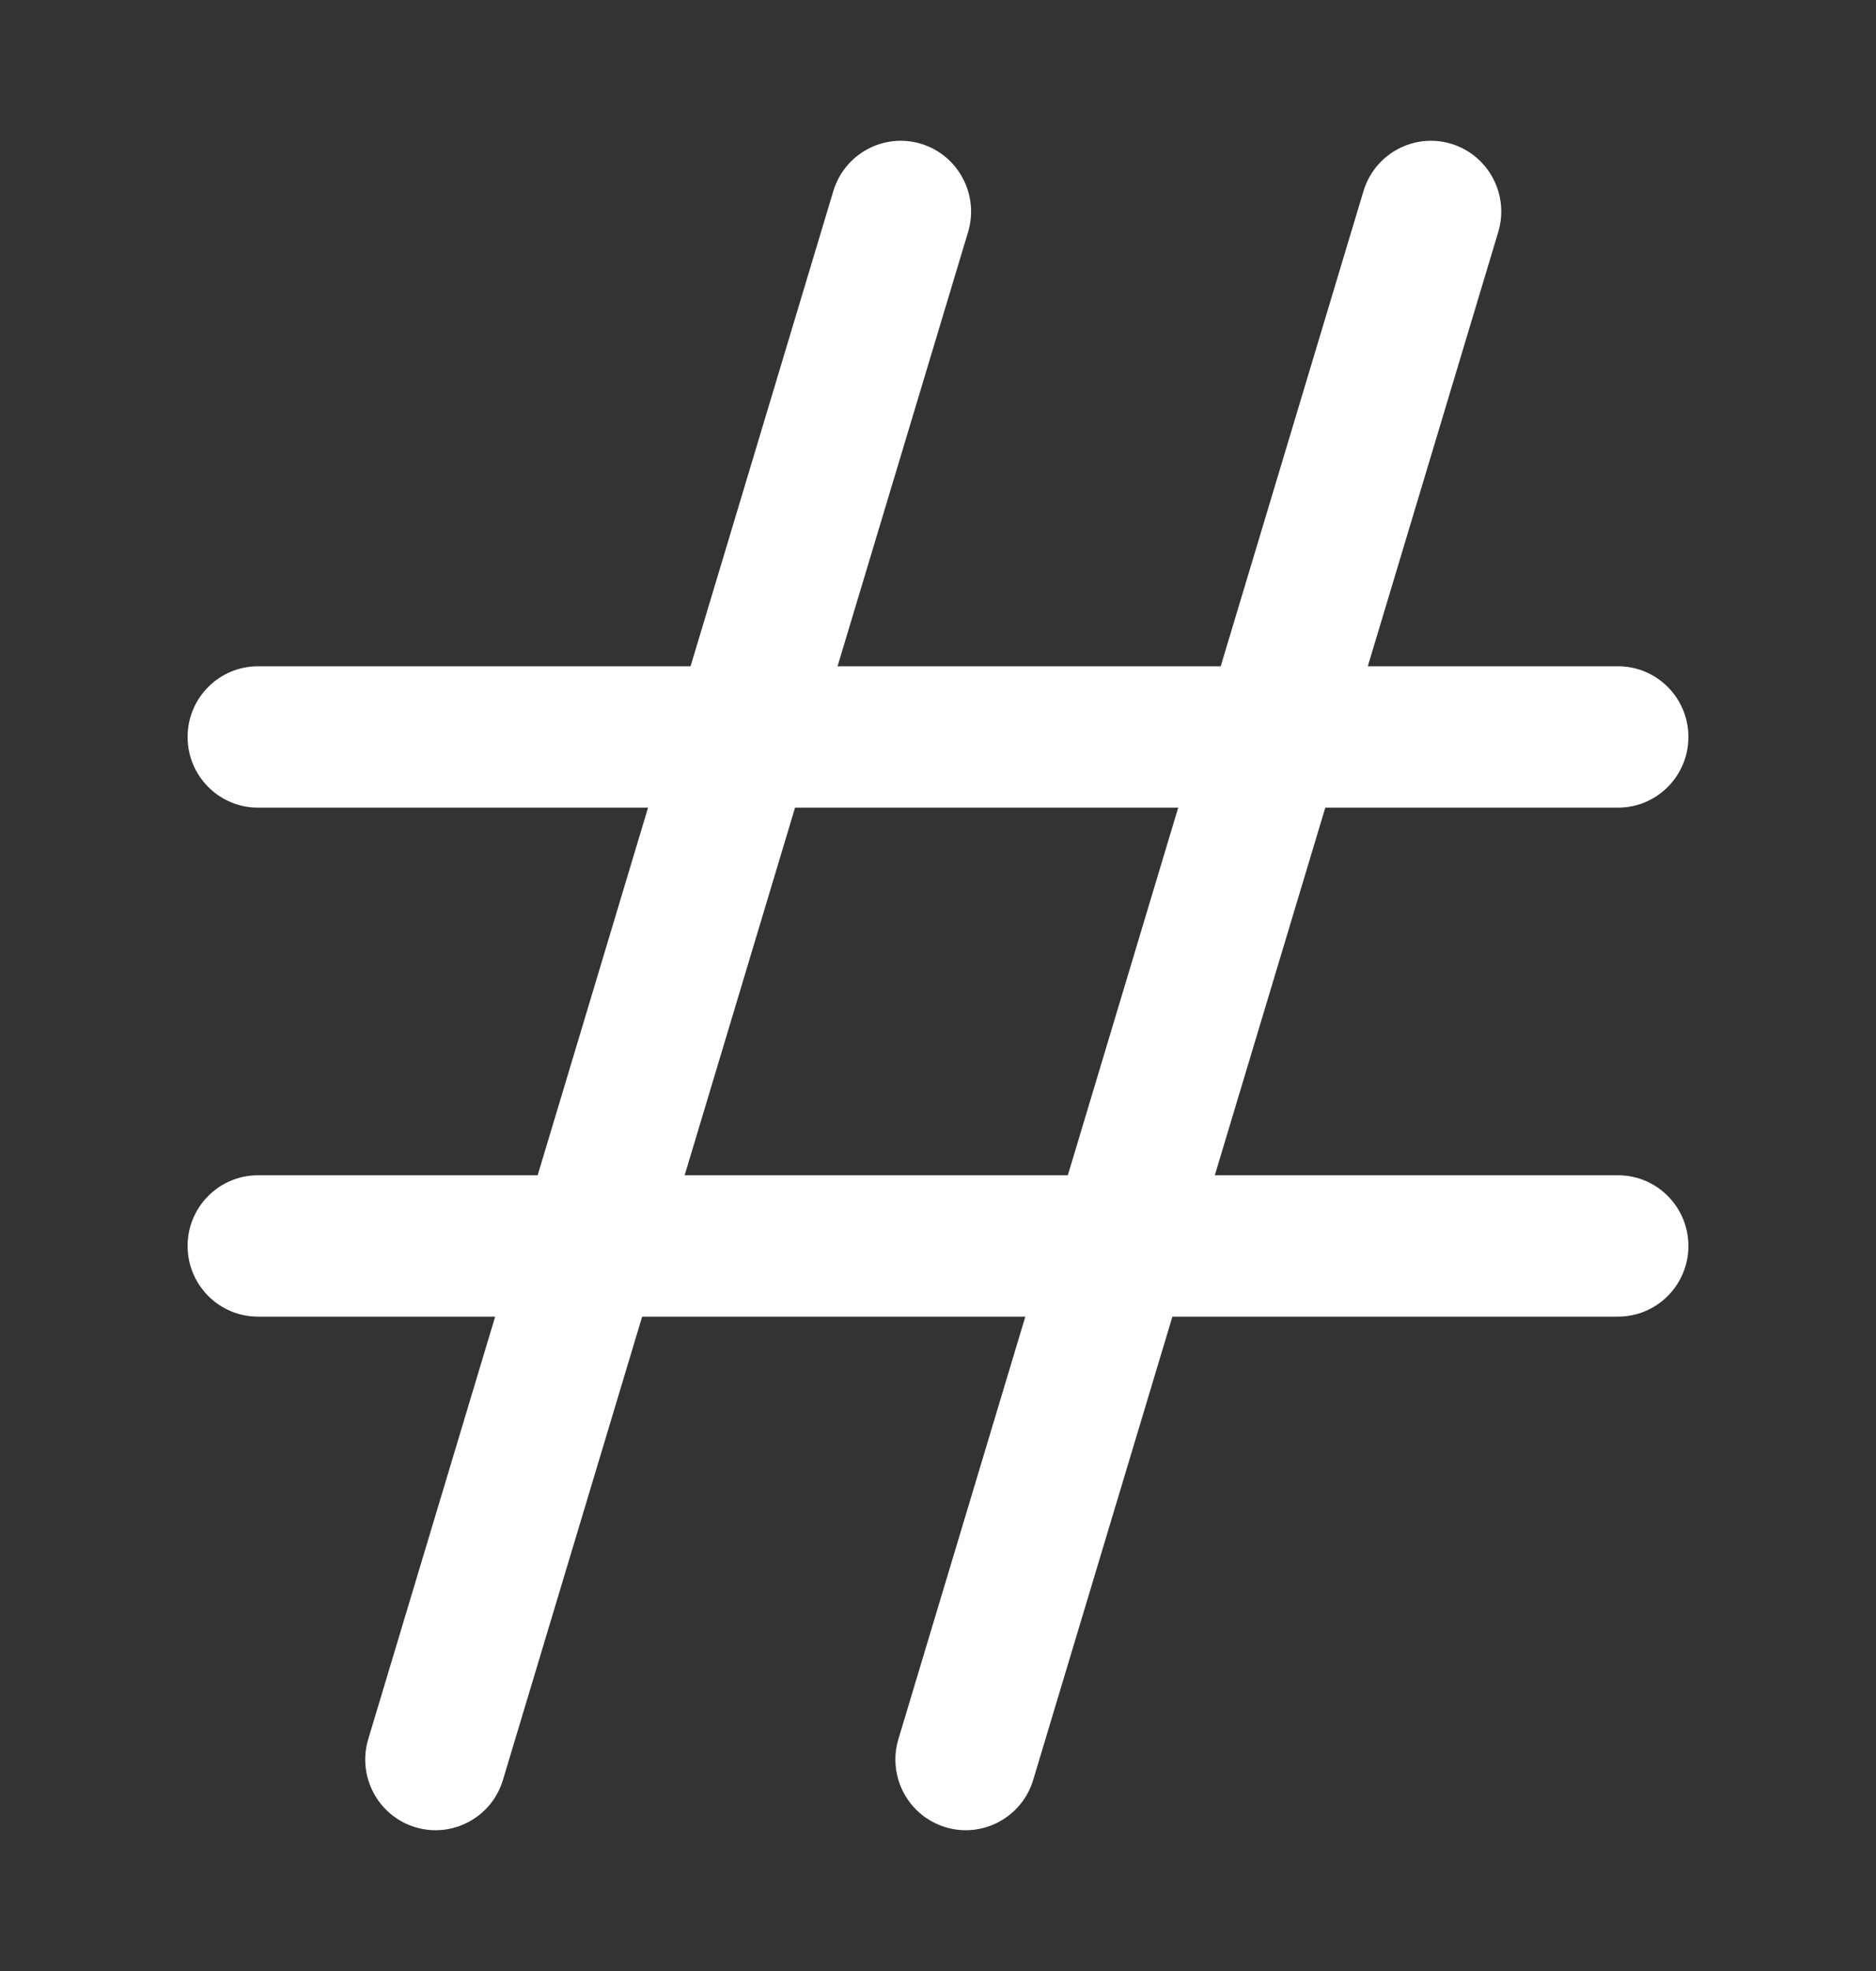 <svg width="20" height="21" viewBox="0 0 20 21" fill="none" xmlns="http://www.w3.org/2000/svg">
<rect x="0" y="0" width="20" height="21" fill="#333333" stroke="none"/>
<path fill-rule="evenodd" clip-rule="evenodd" d="M7.362 7.099H2.75C2.336 7.099 2 7.436 2 7.852C2 8.268 2.336 8.605 2.75 8.605H6.909L5.732 12.522H2.75C2.336 12.522 2 12.859 2 13.275C2 13.691 2.336 14.028 2.75 14.028H5.279L3.926 18.529C3.806 18.927 4.031 19.348 4.427 19.468C4.824 19.588 5.243 19.362 5.362 18.964L6.846 14.028H10.931L9.578 18.529C9.458 18.927 9.683 19.348 10.08 19.468C10.476 19.588 10.895 19.362 11.015 18.964L12.499 14.028H17.25C17.664 14.028 18 13.691 18 13.275C18 12.859 17.664 12.522 17.25 12.522H12.951L14.129 8.605H17.25C17.664 8.605 18 8.268 18 7.852C18 7.436 17.664 7.099 17.25 7.099H14.582L15.973 2.471C16.092 2.073 15.868 1.652 15.471 1.532C15.075 1.412 14.656 1.638 14.536 2.036L13.014 7.099H8.929L10.321 2.471C10.44 2.073 10.215 1.652 9.819 1.532C9.422 1.412 9.004 1.638 8.884 2.036L7.362 7.099L7.362 7.099ZM12.561 8.605H8.476L7.299 12.522H11.384L12.561 8.605Z" fill="white"/>
</svg>
